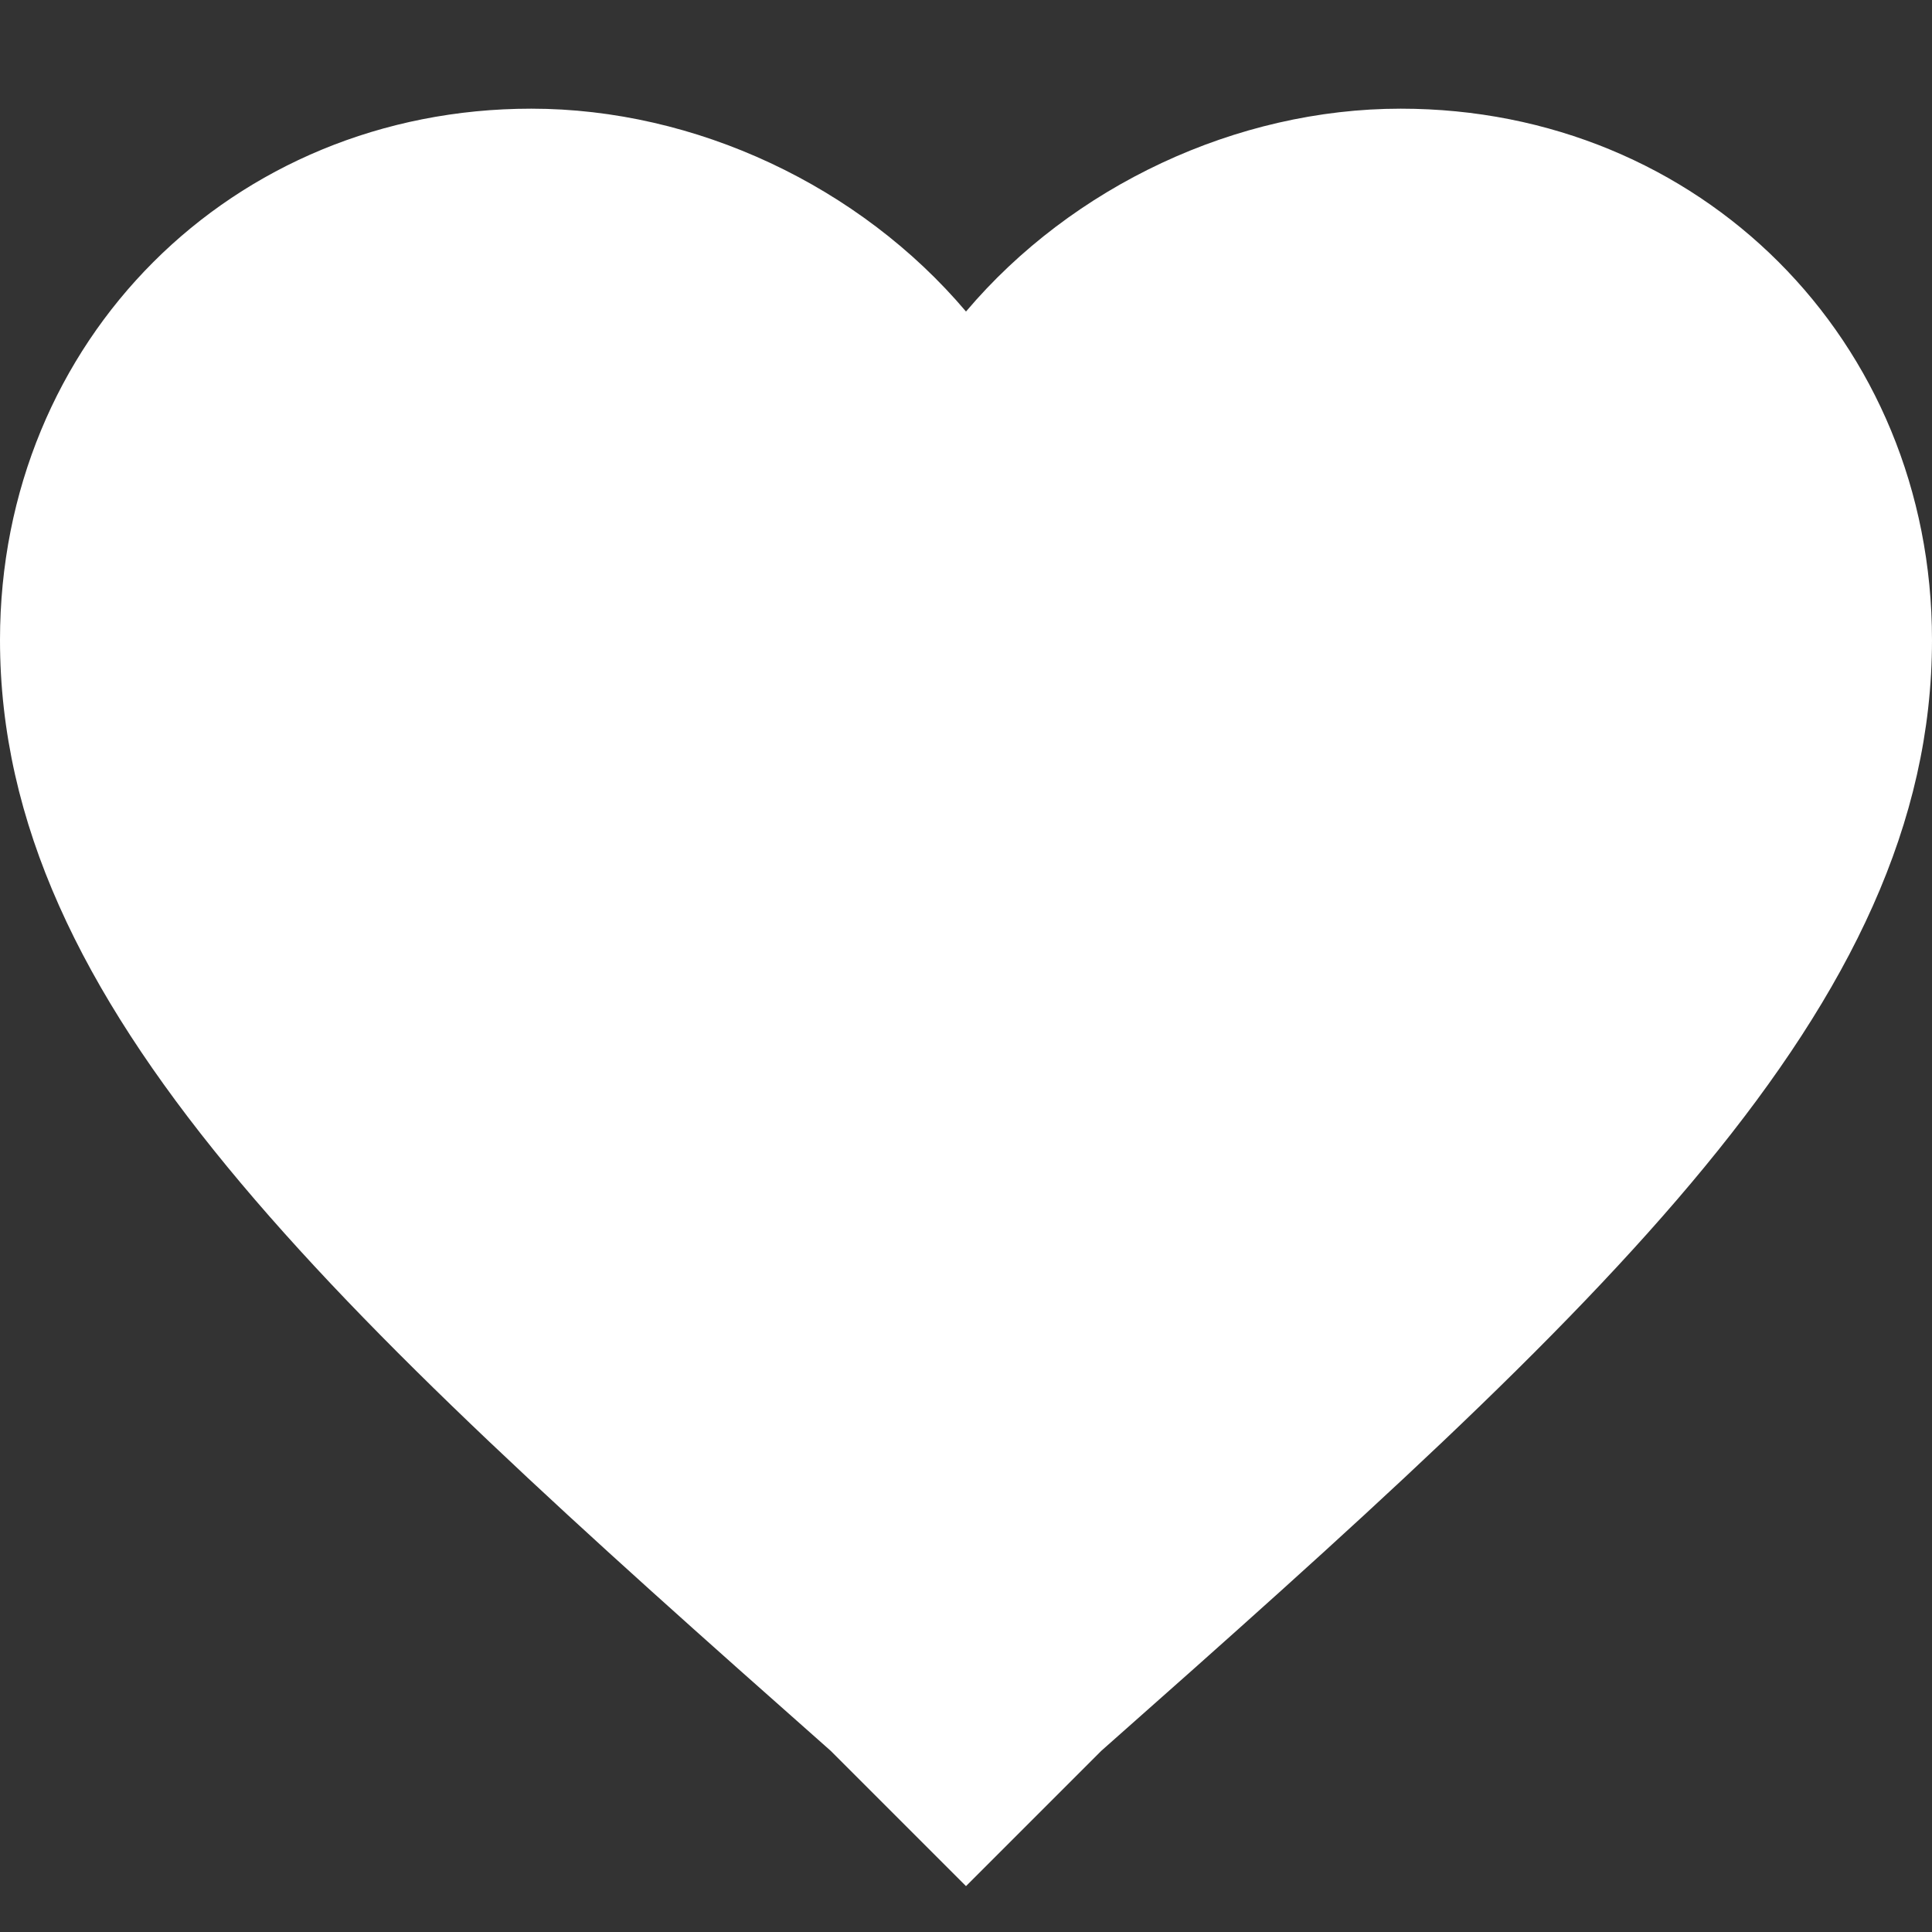 <?xml version="1.0" encoding="UTF-8" standalone="no"?>
<svg width="12px" height="12px" viewBox="0 0 12 12" version="1.1" xmlns="http://www.w3.org/2000/svg" xmlns:xlink="http://www.w3.org/1999/xlink">
    <rect x="0" y="0" width="12" height="12" fill="#333333" stroke="none"/>
    <!-- Generator: Sketch 39.1 (31720) - http://www.bohemiancoding.com/sketch -->
    <title>Shape</title>
    <desc>Created with Sketch.</desc>
    <defs></defs>
    <g id="Page-1" stroke="none" stroke-width="1" fill="none" fill-rule="evenodd">
        <g id="main-page" transform="translate(-1080, -4576)" fill="#FFFFFF">
            <path d="M1086,4587.715 L1085.16,4586.875 C1082.04,4584.115 1080,4582.255 1080,4579.975 C1080,4578.115 1081.44,4576.675 1083.3,4576.675 C1084.32,4576.675 1085.34,4577.155 1086,4577.935 C1086.66,4577.155 1087.68,4576.675 1088.7,4576.675 C1090.56,4576.675 1092,4578.115 1092,4579.975 C1092,4582.255 1089.96,4584.115 1086.84,4586.875 L1086,4587.715 L1086,4587.715 Z" id="Shape"></path>
        </g>
    </g>
</svg>
